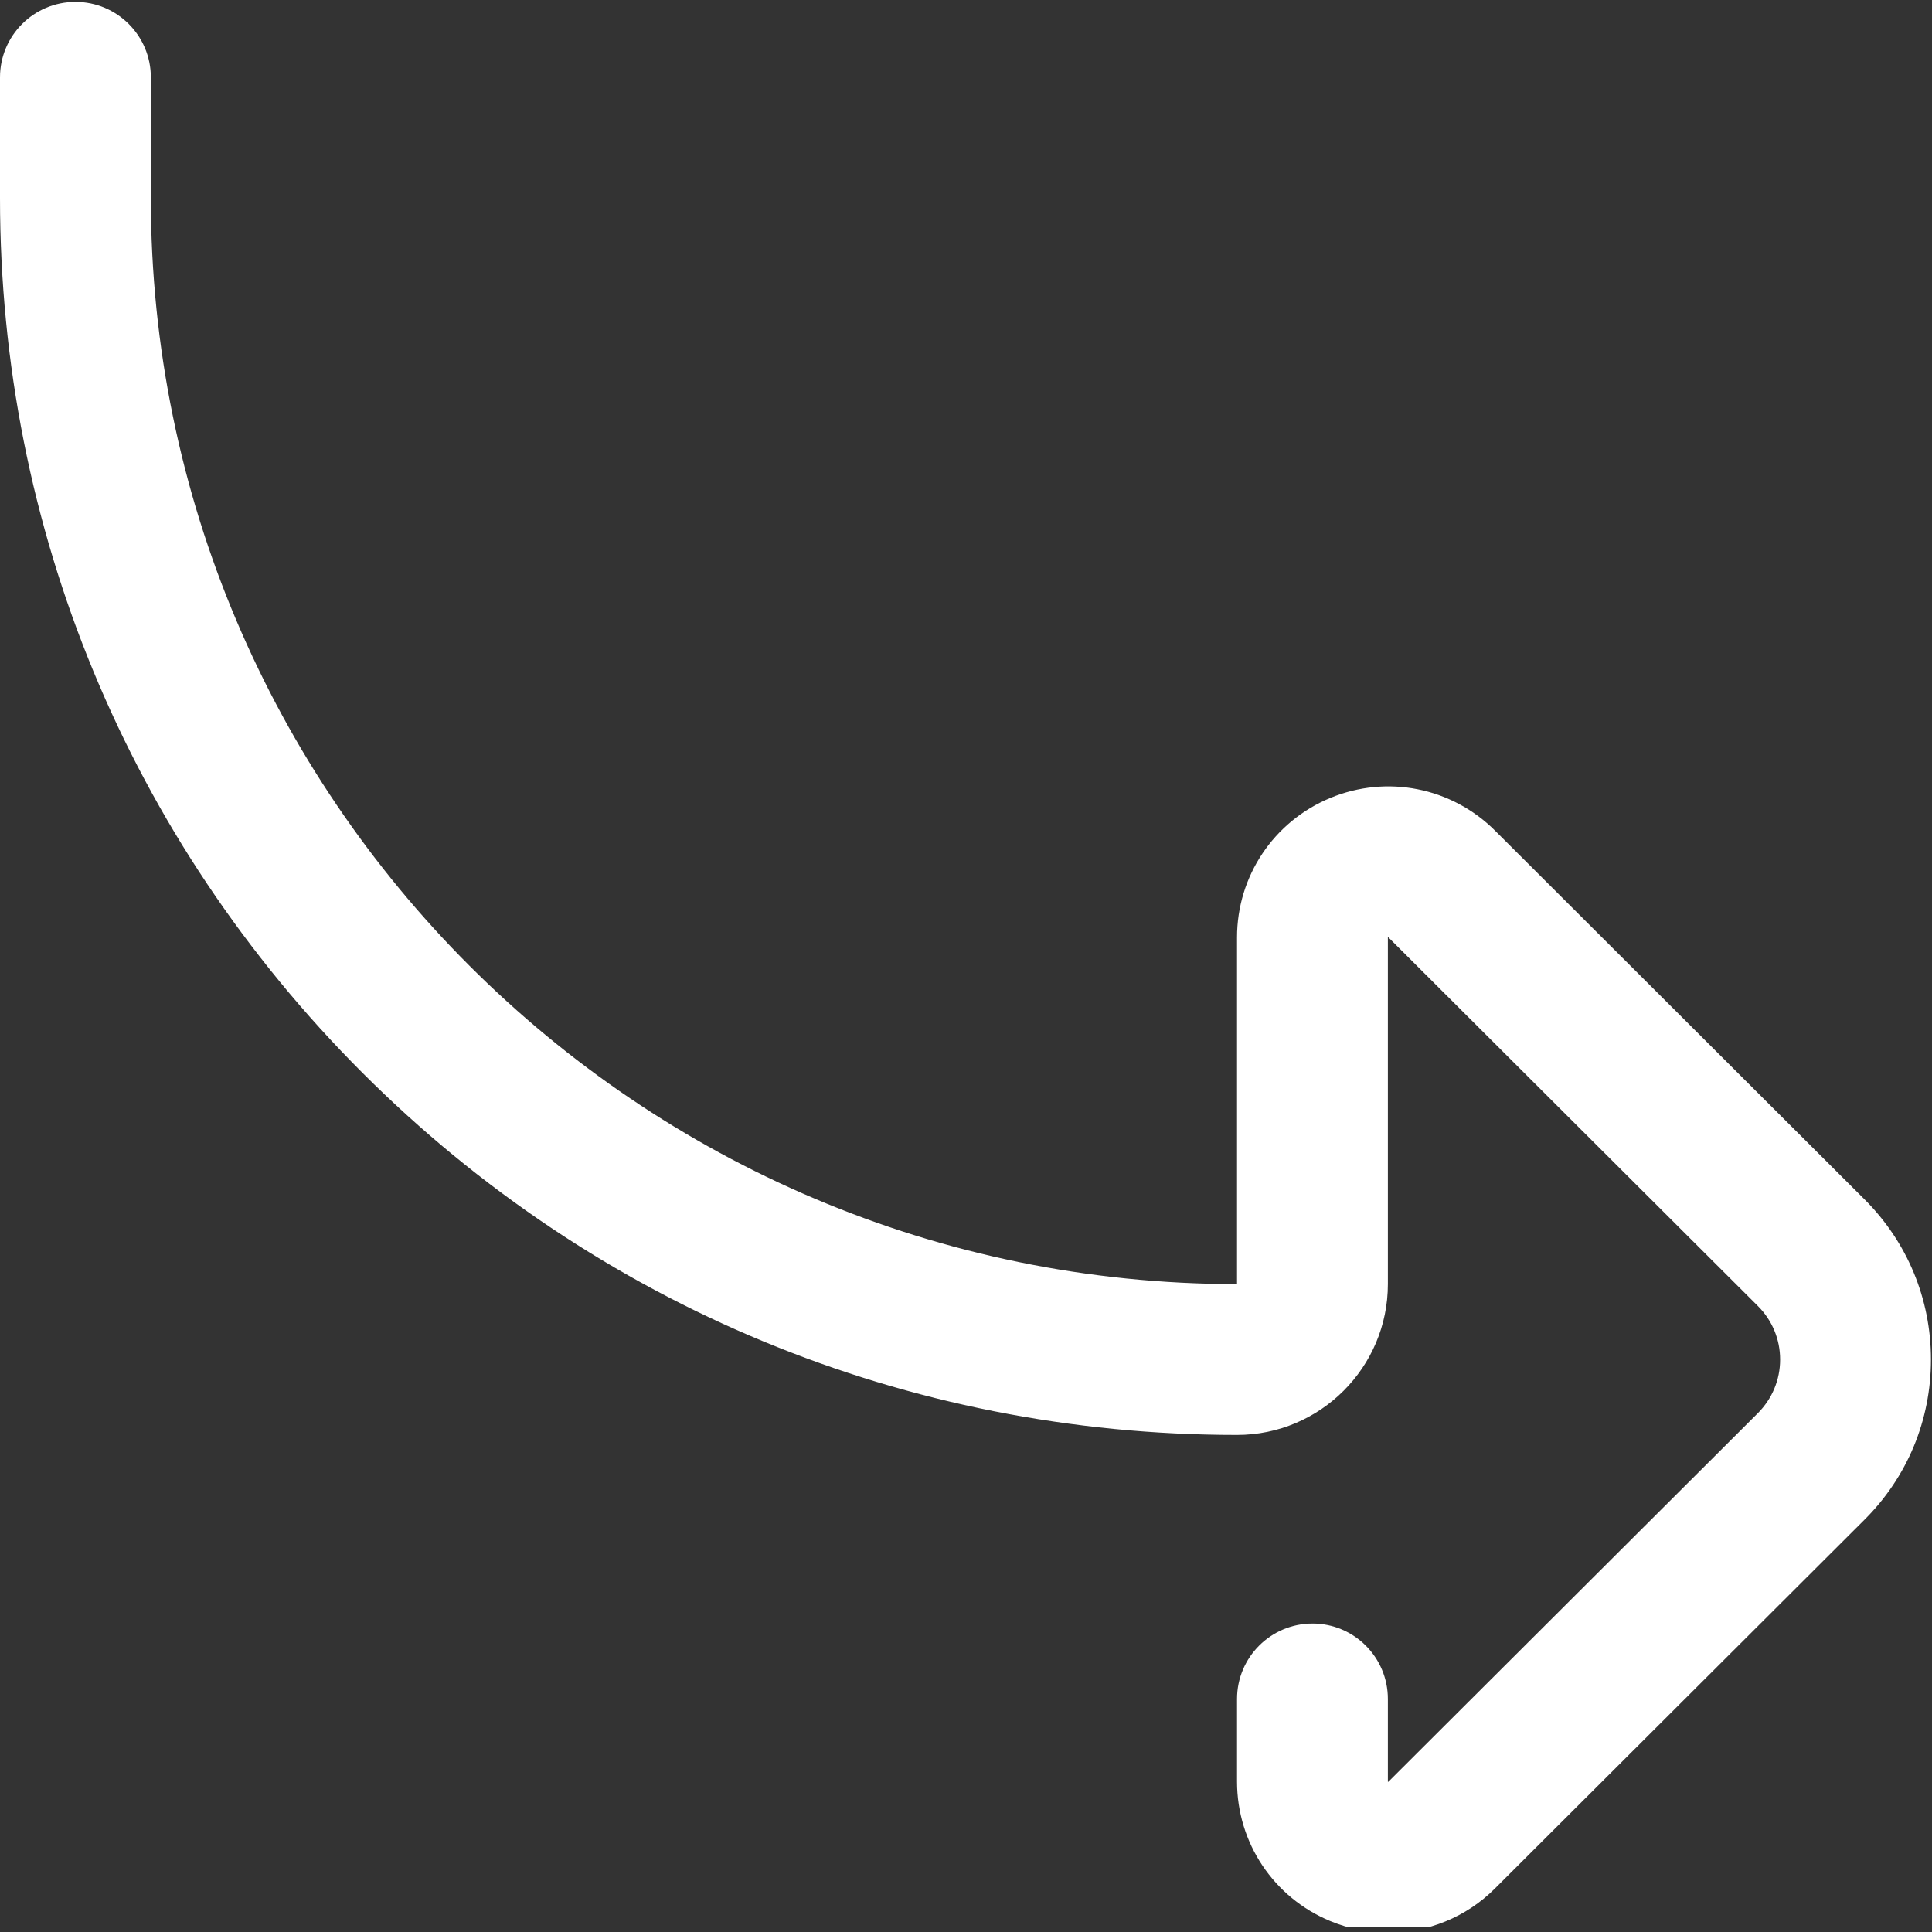 <?xml version="1.0" encoding="UTF-8"?>
<svg xmlns="http://www.w3.org/2000/svg" xmlns:xlink="http://www.w3.org/1999/xlink" width="80pt" height="80pt" viewBox="0 0 80 80" version="1.1">
<rect x="0" y="0" width="80" height="80" fill="#333333" stroke="none"/>
<defs>
<clipPath id="clip1">
  <path d="M 0 0 L 79.957 0 L 79.957 79.797 L 0 79.797 Z M 0 0 "/>
</clipPath>
</defs>
<g id="surface1">
<g clip-path="url(#clip1)" clip-rule="nonzero">
<path style=" stroke:none;fill-rule:nonzero;fill:rgb(100%,100%,100%);fill-opacity:1;" d="M 57.488 80.027 C 59.113 80.027 60.707 79.395 61.906 78.195 L 77.203 62.93 C 78.98 61.16 79.957 58.805 79.957 56.297 C 79.957 53.789 78.98 51.434 77.203 49.66 L 61.906 34.395 C 60.109 32.602 57.43 32.07 55.082 33.043 C 52.738 34.016 51.223 36.281 51.223 38.816 L 51.223 53.172 C 26.422 53.172 6.246 32.996 6.246 8.199 L 6.246 3.203 C 6.246 1.477 4.848 0.078 3.125 0.078 C 1.398 0.078 0 1.477 0 3.203 L 0 8.199 C 0 21.879 5.328 34.742 15.004 44.418 C 24.68 54.09 37.539 59.418 51.223 59.418 C 54.668 59.418 57.469 56.617 57.469 53.172 L 57.469 38.816 C 57.477 38.812 57.48 38.812 57.488 38.809 C 57.488 38.812 57.492 38.812 57.492 38.816 L 72.793 54.082 C 73.383 54.672 73.711 55.457 73.711 56.297 C 73.711 57.133 73.383 57.918 72.793 58.512 L 57.492 73.777 L 57.488 73.781 C 57.48 73.781 57.477 73.777 57.469 73.777 C 57.469 73.777 57.469 73.773 57.469 73.773 L 57.469 70.352 C 57.469 68.625 56.07 67.227 54.348 67.227 C 52.621 67.227 51.223 68.625 51.223 70.352 L 51.223 73.773 C 51.223 76.309 52.738 78.574 55.082 79.547 C 55.863 79.871 56.68 80.027 57.488 80.027 Z M 57.488 80.027 "/>
</g>
</g>
</svg>
